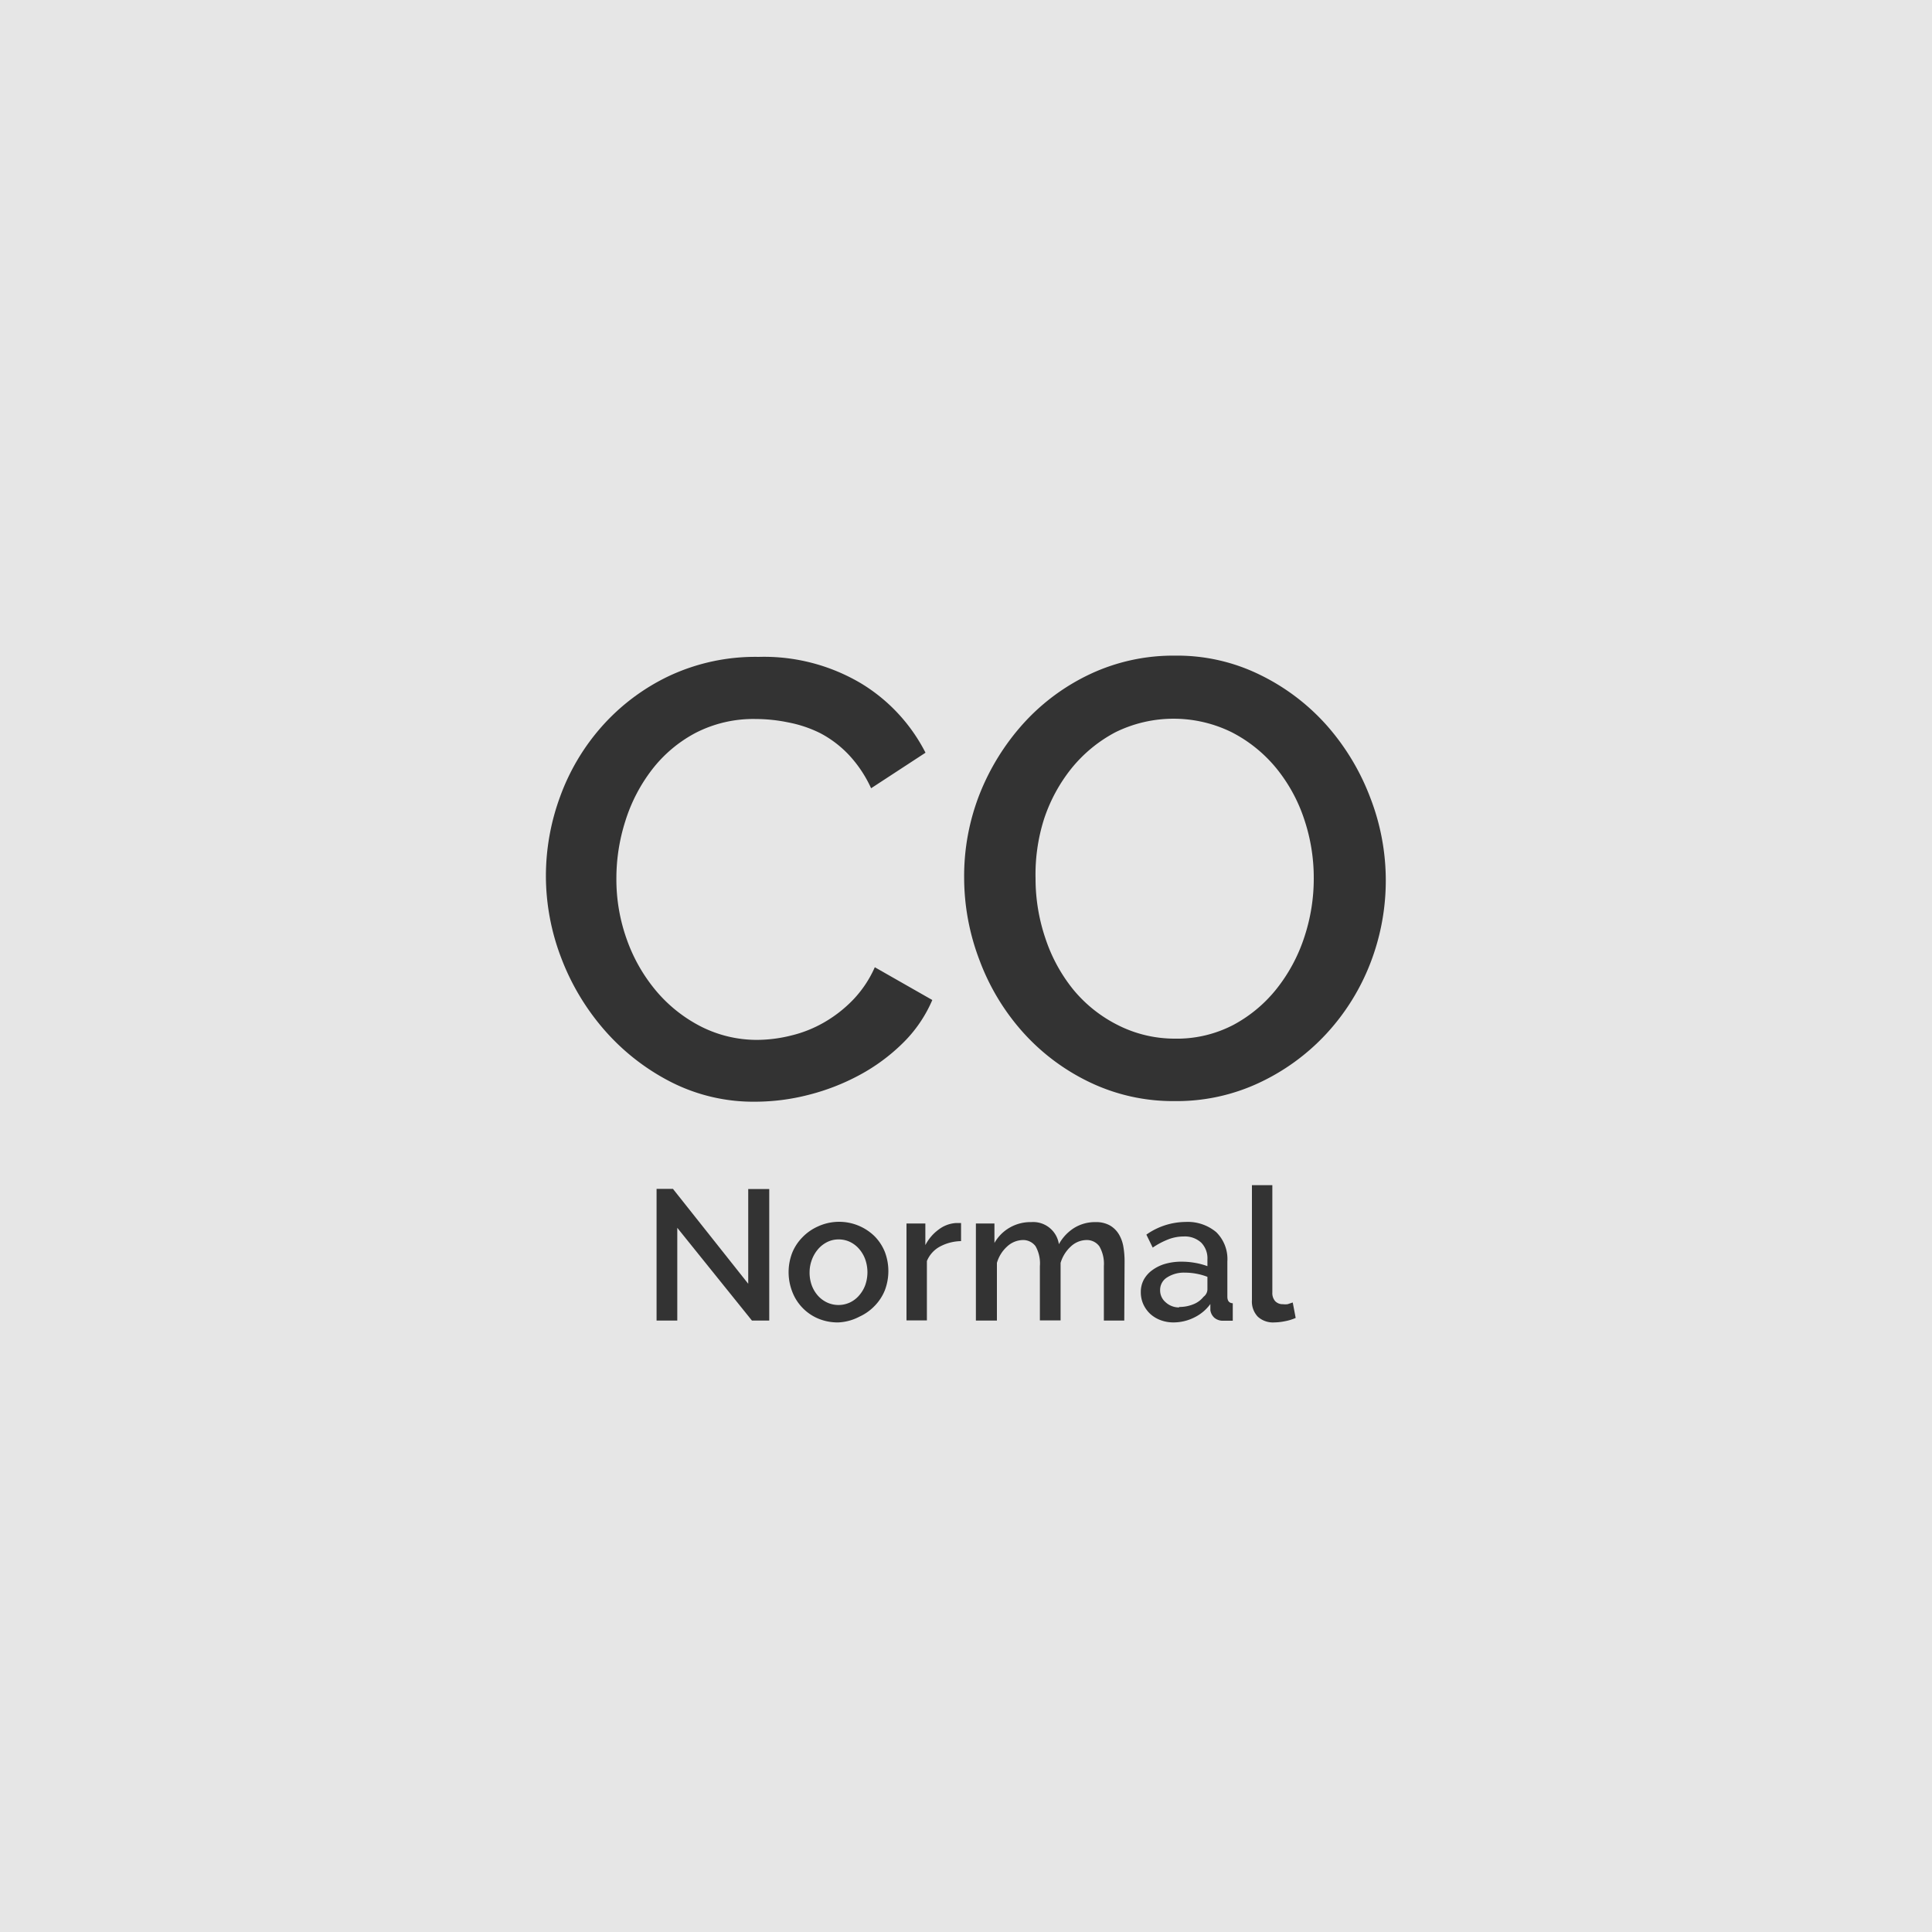 <svg xmlns="http://www.w3.org/2000/svg" viewBox="0 0 125 125"><defs><style>.cls-1{fill:#e6e6e6;}.cls-2{fill:#333;}</style></defs><title>conormal</title><g id="Camada_2" data-name="Camada 2"><g id="Camada_1-2" data-name="Camada 1"><rect class="cls-1" width="125" height="125"/><path class="cls-2" d="M35.32,56.64a14.86,14.86,0,0,1,.92-5.1A14.1,14.1,0,0,1,38.94,47a13.63,13.63,0,0,1,4.34-3.26,13.15,13.15,0,0,1,5.8-1.24,12.3,12.3,0,0,1,6.64,1.72,11.17,11.17,0,0,1,4.16,4.48L56.36,51a8.05,8.05,0,0,0-1.44-2.16,7.08,7.08,0,0,0-1.84-1.4A8,8,0,0,0,51,46.74a10.45,10.45,0,0,0-2.08-.22,8.17,8.17,0,0,0-3.92.9,8.69,8.69,0,0,0-2.82,2.38,10.65,10.65,0,0,0-1.72,3.32,12.18,12.18,0,0,0-.58,3.68,11.53,11.53,0,0,0,.68,4,10.72,10.72,0,0,0,1.9,3.32,9.35,9.35,0,0,0,2.9,2.3,8,8,0,0,0,3.68.86A9.28,9.28,0,0,0,51.18,67a8,8,0,0,0,2.12-.84,8.47,8.47,0,0,0,1.88-1.46,7.31,7.31,0,0,0,1.42-2.12l3.72,2.12A8.7,8.7,0,0,1,58.4,67.5a12.24,12.24,0,0,1-2.8,2.06,14.32,14.32,0,0,1-3.3,1.28,13.92,13.92,0,0,1-3.42.44A11.76,11.76,0,0,1,43.4,70a14.4,14.4,0,0,1-4.28-3.34A15.41,15.41,0,0,1,36.32,62,14.85,14.85,0,0,1,35.32,56.64Z"/><path class="cls-2" d="M76,71.24A12.45,12.45,0,0,1,70.46,70a13.78,13.78,0,0,1-4.3-3.24,14.64,14.64,0,0,1-2.78-4.62,15,15,0,0,1-1-5.32,14.52,14.52,0,0,1,1-5.44,15.13,15.13,0,0,1,2.86-4.6,13.67,13.67,0,0,1,4.32-3.18,12.63,12.63,0,0,1,5.46-1.18,12.12,12.12,0,0,1,5.54,1.26A13.94,13.94,0,0,1,85.9,47a15.16,15.16,0,0,1,2.76,4.62,14.81,14.81,0,0,1,0,10.7,14.34,14.34,0,0,1-2.86,4.58,14,14,0,0,1-4.34,3.16A12.54,12.54,0,0,1,76,71.24Zm-9-14.4a12,12,0,0,0,.64,3.88A10.51,10.51,0,0,0,69.42,64a8.88,8.88,0,0,0,2.86,2.3A8.13,8.13,0,0,0,76,67.2a7.89,7.89,0,0,0,3.82-.9,9,9,0,0,0,2.82-2.38,10.72,10.72,0,0,0,1.76-3.32,12,12,0,0,0,.6-3.76,11.9,11.9,0,0,0-.64-3.9,10.37,10.37,0,0,0-1.82-3.28,9.11,9.11,0,0,0-2.84-2.28,8.52,8.52,0,0,0-7.54,0,9.16,9.16,0,0,0-2.84,2.34,10.47,10.47,0,0,0-1.78,3.3A11.86,11.86,0,0,0,67,56.84Z"/><path class="cls-2" d="M43.82,79.44v6H42.48V76.92h1.06l4.87,6.14V76.93h1.36v8.51H48.65Z"/><path class="cls-2" d="M54.25,85.56a3.26,3.26,0,0,1-1.34-.26,3.07,3.07,0,0,1-1.66-1.75,3.49,3.49,0,0,1,0-2.48,3.06,3.06,0,0,1,.65-1,3.19,3.19,0,0,1,1-.71A3.28,3.28,0,0,1,56.6,80a3.1,3.1,0,0,1,.65,1,3.5,3.5,0,0,1,0,2.48,3.09,3.09,0,0,1-.65,1,3.2,3.2,0,0,1-1,.71A3.23,3.23,0,0,1,54.25,85.56Zm-1.87-3.24a2.39,2.39,0,0,0,.14.84,2.09,2.09,0,0,0,.4.67,1.84,1.84,0,0,0,.59.44,1.76,1.76,0,0,0,1.48,0,1.8,1.8,0,0,0,.59-.45,2.14,2.14,0,0,0,.4-.67,2.51,2.51,0,0,0,0-1.67,2.14,2.14,0,0,0-.4-.68,1.82,1.82,0,0,0-.59-.45,1.7,1.7,0,0,0-.74-.16,1.64,1.64,0,0,0-.73.17,1.89,1.89,0,0,0-.59.46,2.24,2.24,0,0,0-.4.68A2.31,2.31,0,0,0,52.38,82.32Z"/><path class="cls-2" d="M62.18,80.3a3,3,0,0,0-1.36.35,1.87,1.87,0,0,0-.85.94v3.84H58.65V79.16h1.22v1.4a2.88,2.88,0,0,1,.85-1,2.06,2.06,0,0,1,1.12-.43h.34Z"/><path class="cls-2" d="M72.74,85.44H71.42V81.92a2.26,2.26,0,0,0-.29-1.28,1,1,0,0,0-.84-.41,1.51,1.51,0,0,0-1,.41,2.33,2.33,0,0,0-.67,1.07v3.72H67.28V81.92A2.26,2.26,0,0,0,67,80.63a1,1,0,0,0-.83-.4,1.54,1.54,0,0,0-1,.41,2.28,2.28,0,0,0-.67,1.07v3.73H63.14V79.16h1.2v1.26a2.64,2.64,0,0,1,1-1,2.69,2.69,0,0,1,1.38-.35,1.68,1.68,0,0,1,1.79,1.43,2.87,2.87,0,0,1,1-1.06,2.57,2.57,0,0,1,1.37-.37,1.83,1.83,0,0,1,.92.21,1.63,1.63,0,0,1,.58.56,2.31,2.31,0,0,1,.3.81,5.58,5.58,0,0,1,.08,1Z"/><path class="cls-2" d="M75.93,85.56a2.35,2.35,0,0,1-.85-.15,2.07,2.07,0,0,1-.67-.41,2,2,0,0,1-.44-.62,1.89,1.89,0,0,1-.16-.78,1.68,1.68,0,0,1,.19-.8,1.87,1.87,0,0,1,.55-.62,2.65,2.65,0,0,1,.84-.41,3.78,3.78,0,0,1,1.07-.14,4.94,4.94,0,0,1,.88.08,4.5,4.5,0,0,1,.78.21v-.43a1.45,1.45,0,0,0-.4-1.09A1.56,1.56,0,0,0,76.58,80a2.74,2.74,0,0,0-1,.19,5,5,0,0,0-1,.53l-.41-.84a4.45,4.45,0,0,1,2.52-.82,2.87,2.87,0,0,1,2,.66,2.44,2.44,0,0,1,.72,1.9v2.27c0,.28.12.42.35.43v1.13l-.33,0h-.27a.85.85,0,0,1-.59-.19.82.82,0,0,1-.26-.49l0-.4a2.8,2.8,0,0,1-1,.85A3,3,0,0,1,75.93,85.56Zm.36-1a2.39,2.39,0,0,0,.91-.17,1.57,1.57,0,0,0,.67-.49.61.61,0,0,0,.25-.46v-.83a4,4,0,0,0-.71-.2,4,4,0,0,0-.74-.07,2,2,0,0,0-1.16.31.94.94,0,0,0-.45.81,1,1,0,0,0,.35.79A1.27,1.27,0,0,0,76.29,84.59Z"/><path class="cls-2" d="M81,76.68h1.32v6.95a.79.79,0,0,0,.18.55.65.65,0,0,0,.5.2,1.17,1.17,0,0,0,.31,0l.33-.11.19,1a3.11,3.11,0,0,1-.68.21,3.72,3.72,0,0,1-.71.08,1.45,1.45,0,0,1-1.06-.37A1.42,1.42,0,0,1,81,84.11Z"/></g></g></svg>